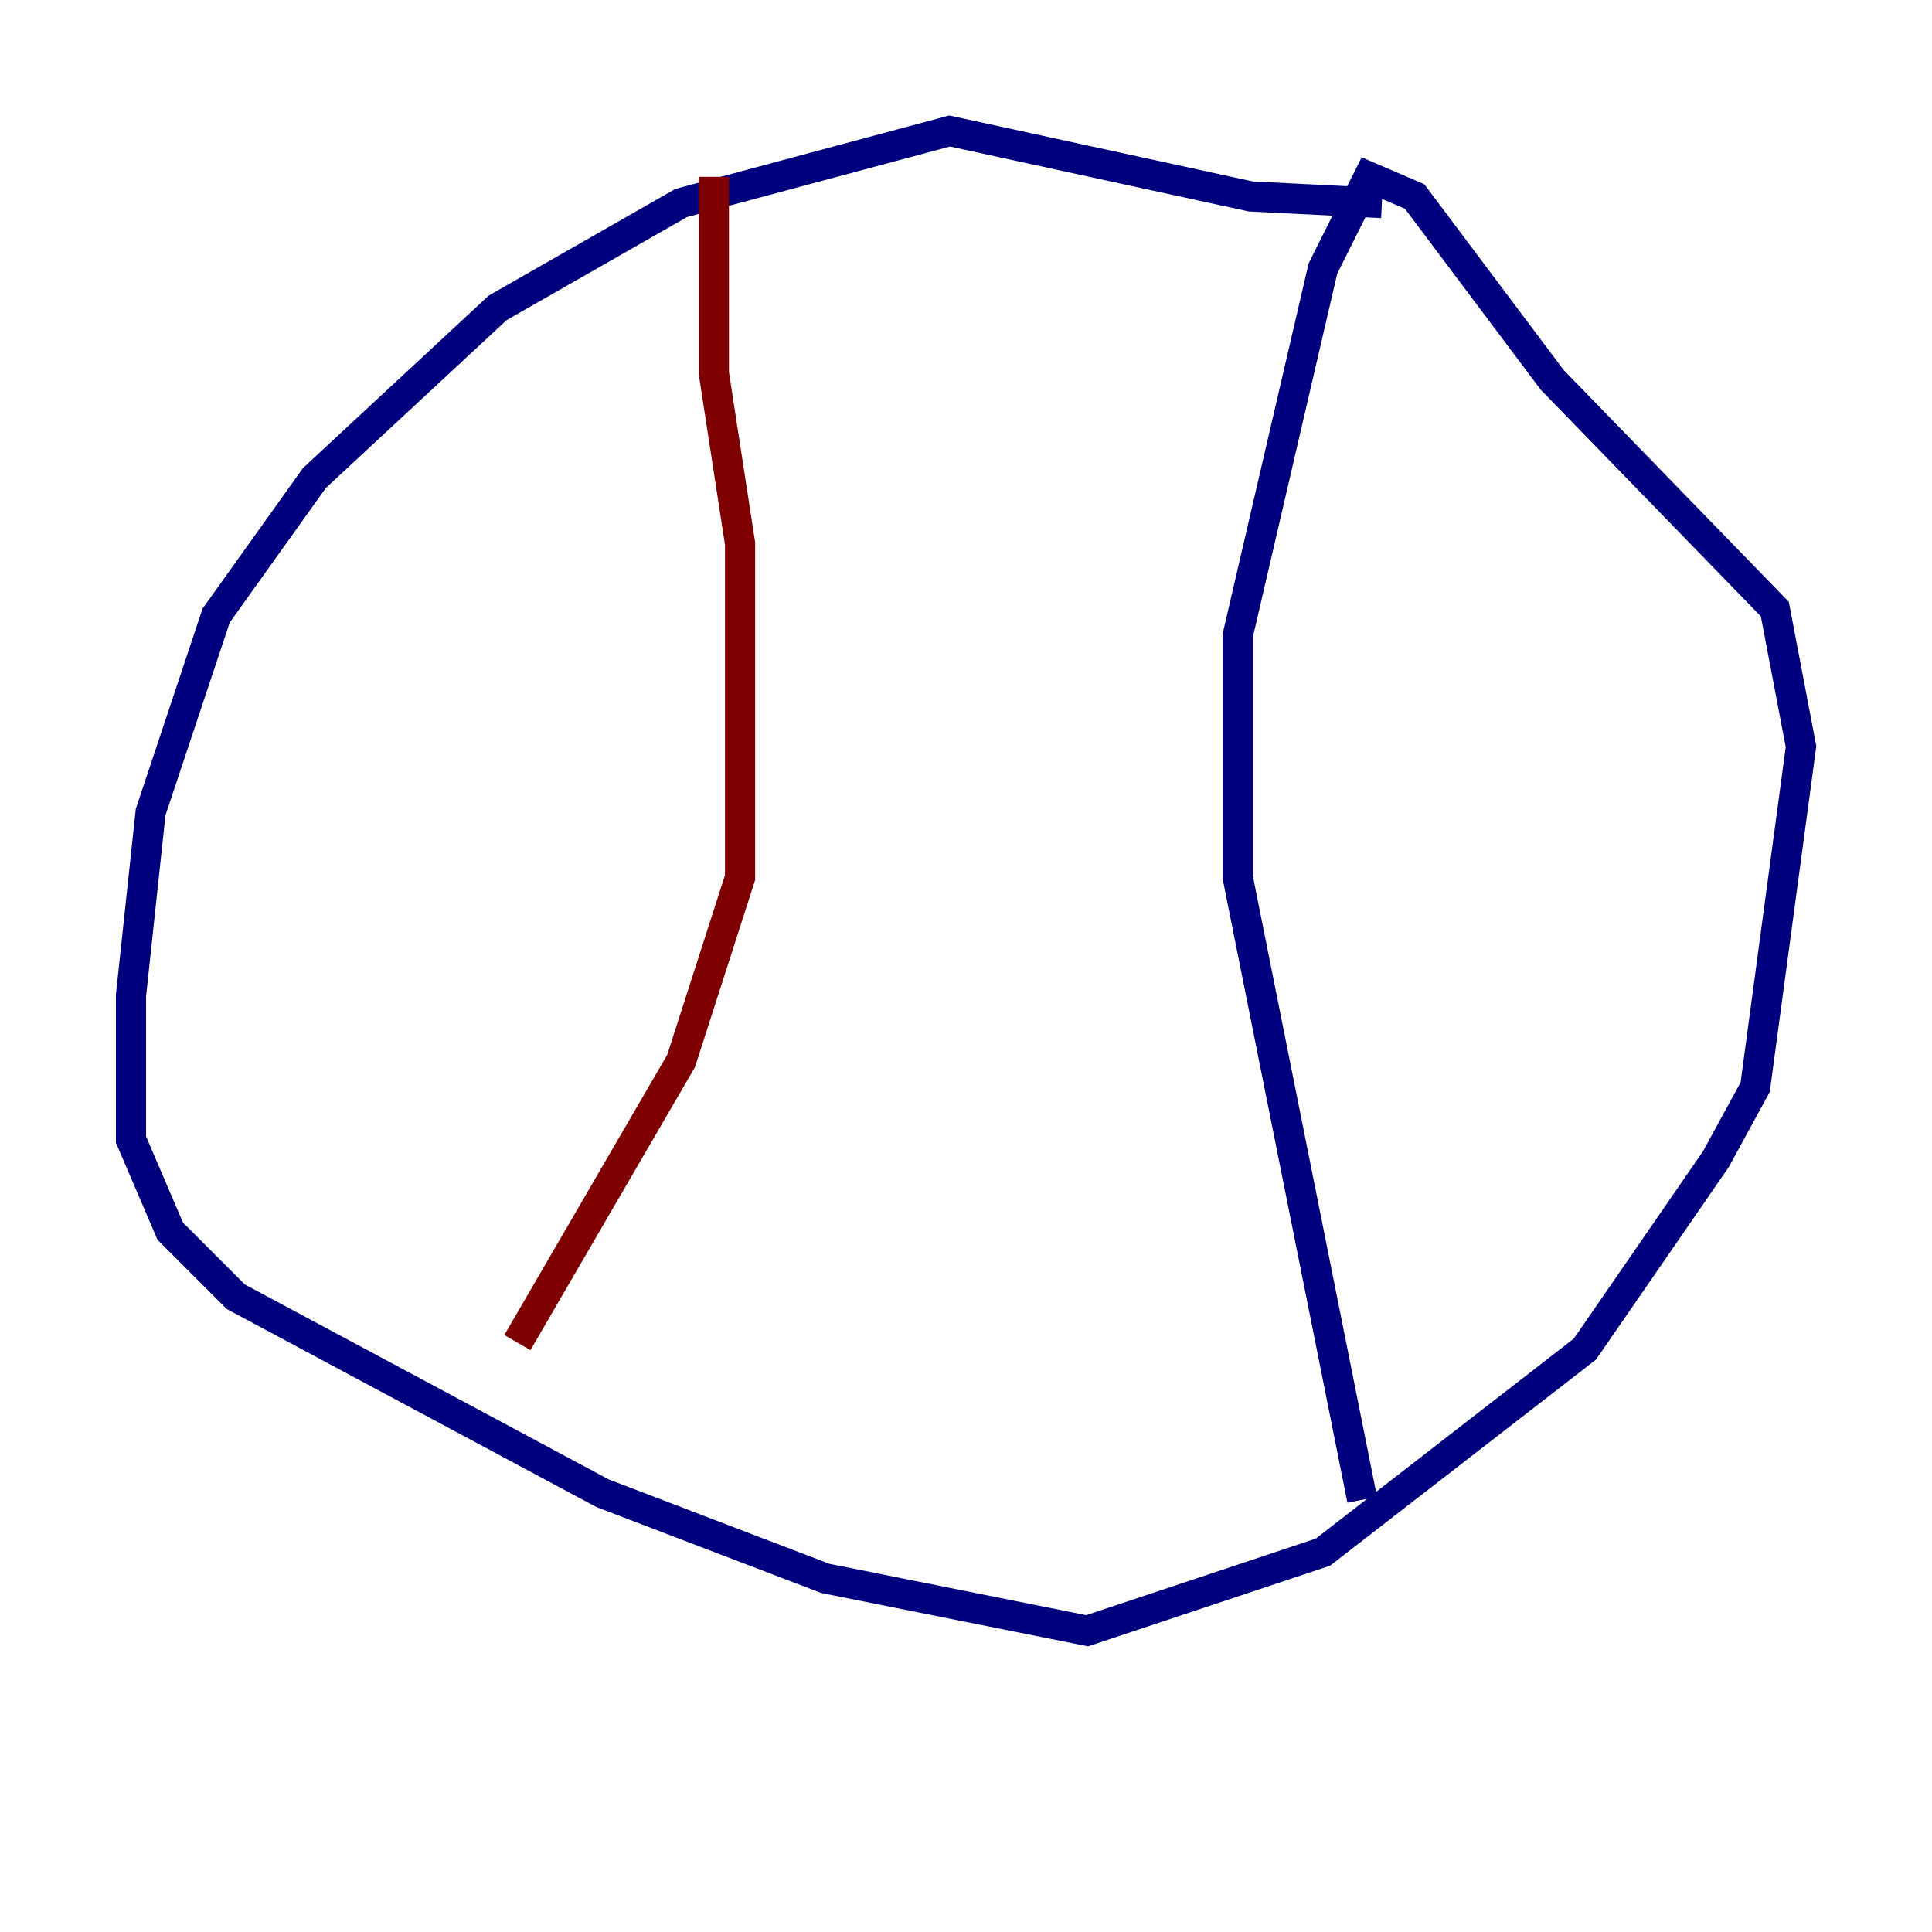 <?xml version="1.0" encoding="utf-8" ?>
<svg baseProfile="tiny" height="128" version="1.2" viewBox="0,0,128,128" width="128" xmlns="http://www.w3.org/2000/svg" xmlns:ev="http://www.w3.org/2001/xml-events" xmlns:xlink="http://www.w3.org/1999/xlink"><defs /><polyline fill="none" points="91.552,13.451 82.875,13.017 62.915,8.678 45.125,13.451 32.976,20.393 20.827,31.675 14.319,40.786 9.98,53.803 8.678,65.953 8.678,75.498 11.281,81.573 15.62,85.912 39.919,98.929 54.671,104.57 72.027,108.041 87.647,102.834 105.003,89.383 113.681,76.8 116.285,72.027 119.322,49.464 117.586,40.352 102.834,25.166 93.722,13.017 90.685,11.715 87.647,17.79 82.007,42.088 82.007,58.142 90.251,99.363" stroke="#00007f" stroke-width="2" /><polyline fill="none" points="47.295,11.715 47.295,24.732 49.031,36.014 49.031,58.142 45.125,70.291 34.278,88.949" stroke="#7f0000" stroke-width="2" /></svg>